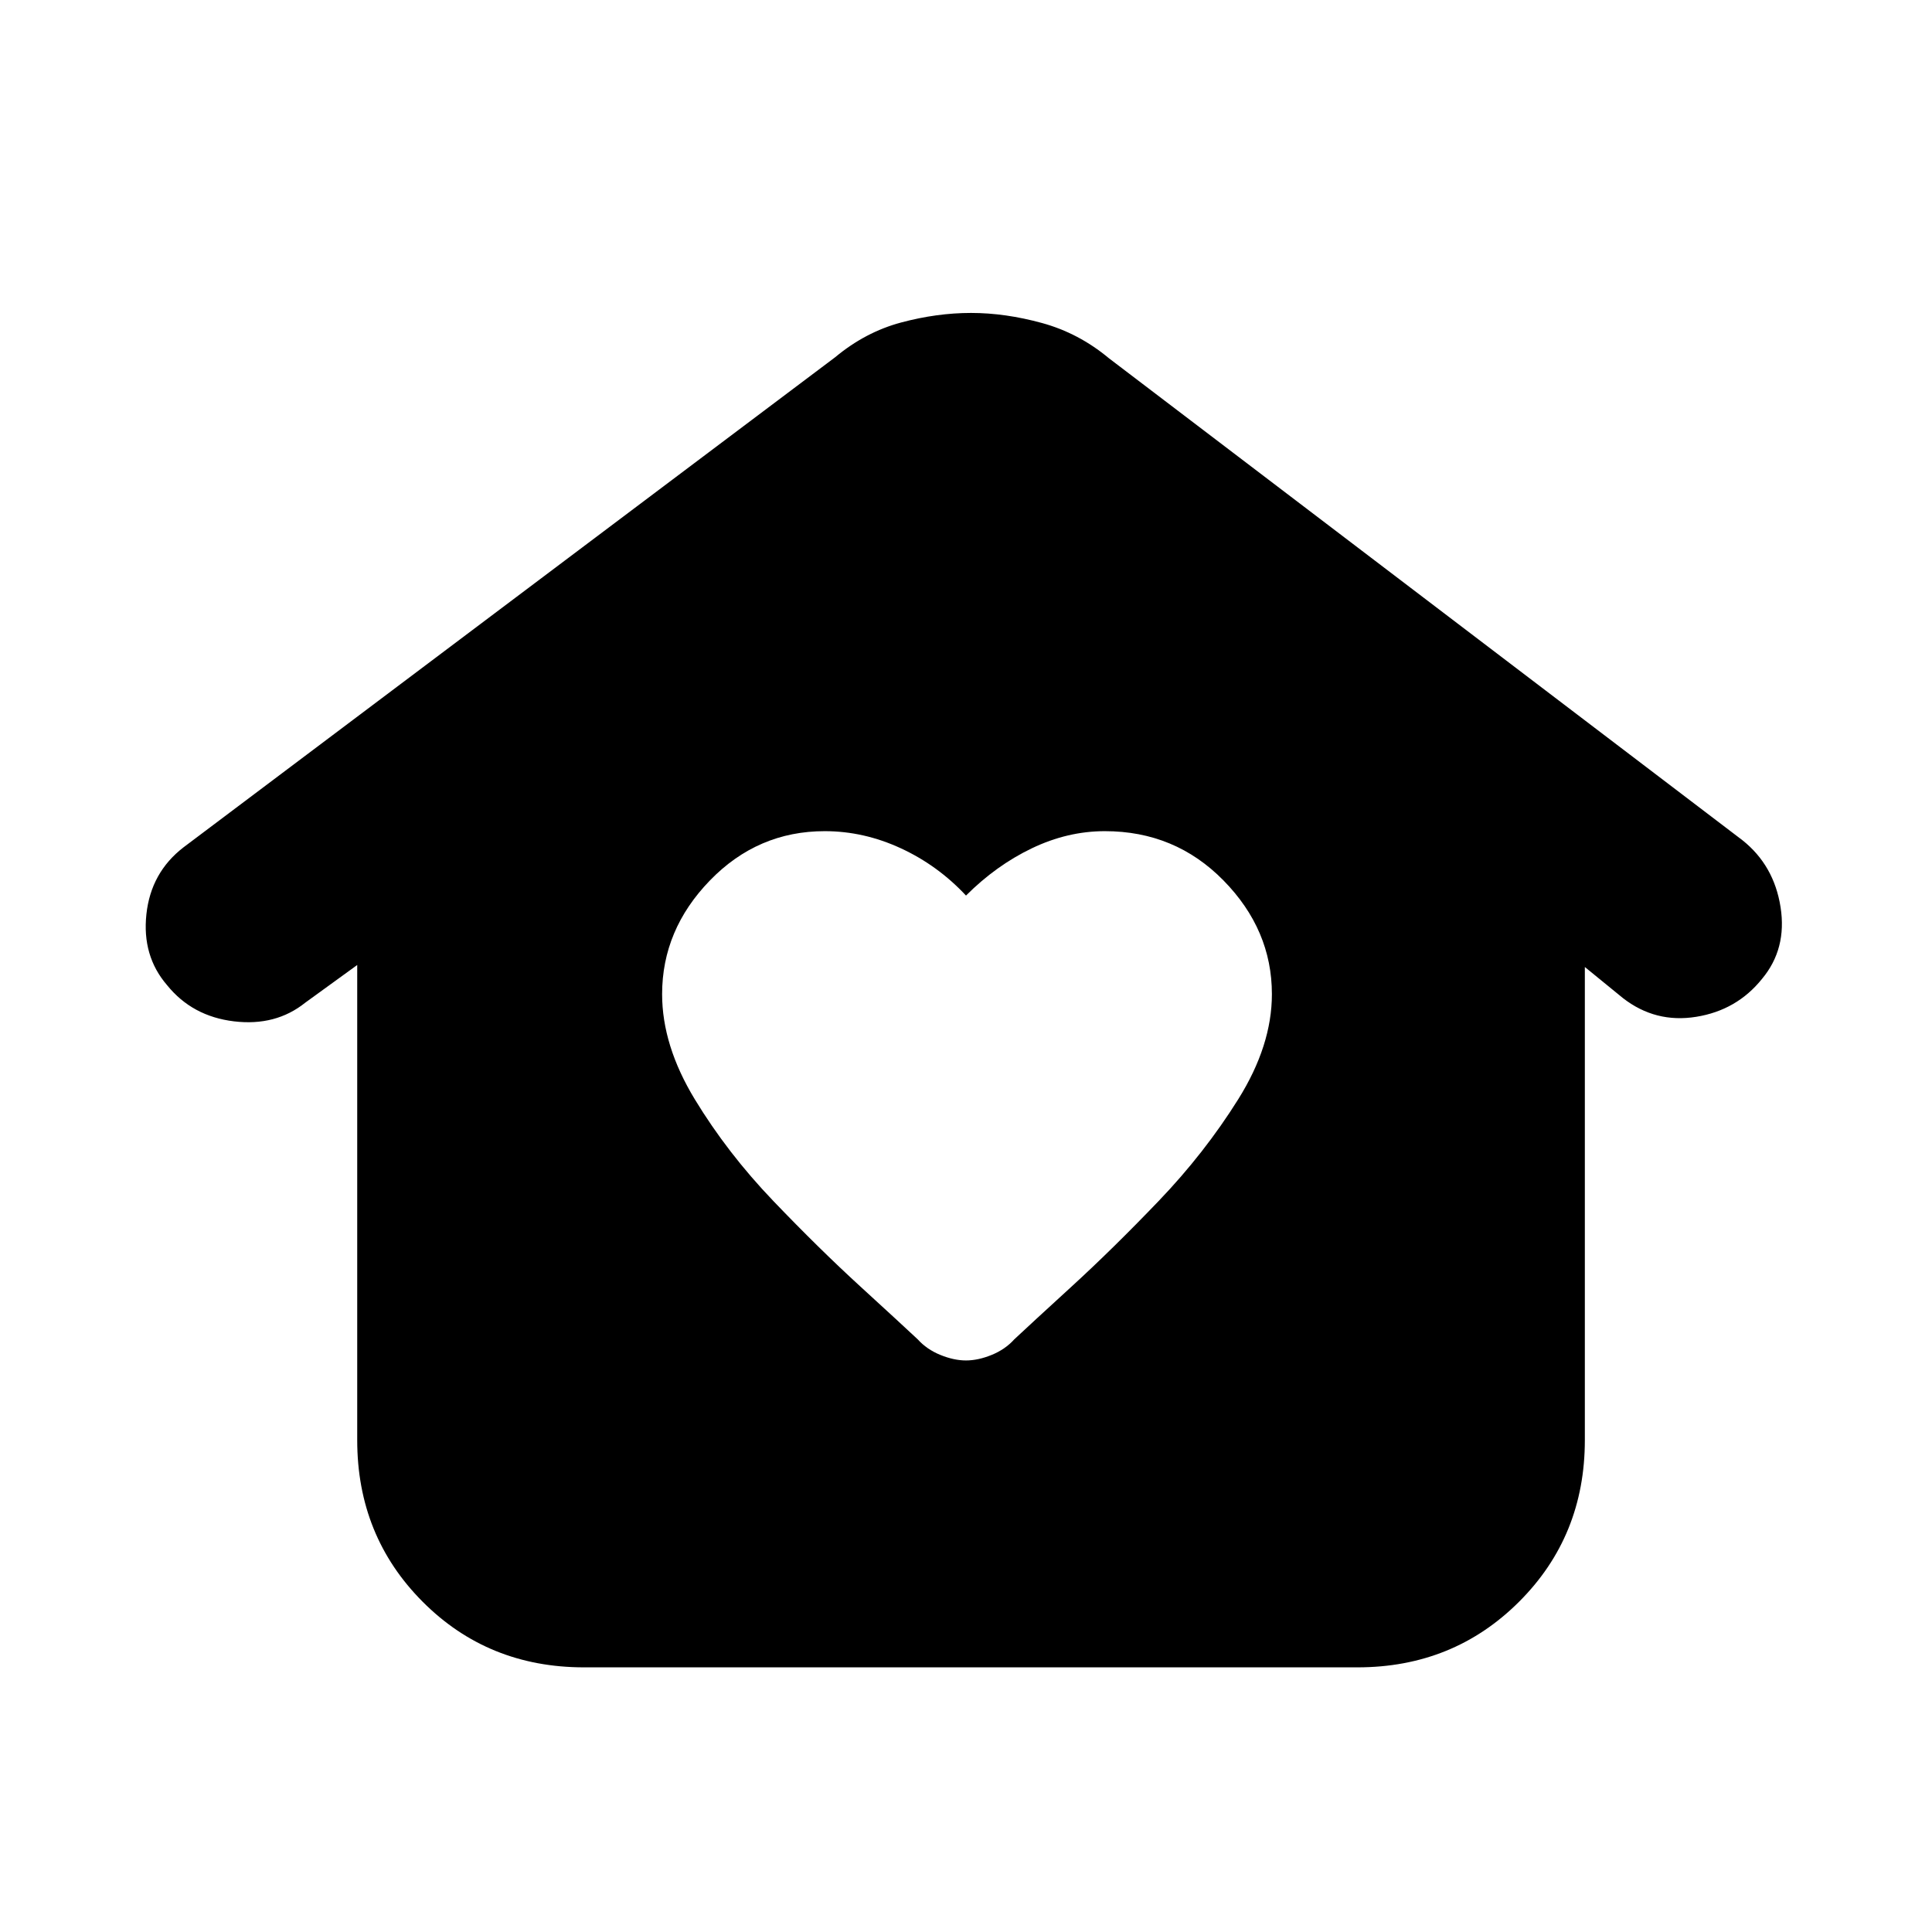 <svg xmlns="http://www.w3.org/2000/svg" height="20" viewBox="0 -960 960 960" width="20"><path d="M480-284q6 0 12.75-2.75T504-294.5q8-7.5 28.5-26.25t43.25-42.5q22.75-23.75 39.5-50.5T632-466q0-32-24.044-56.5T549-547q-18.5 0-36.25 8.5T480-515q-14-15-32.399-23.5-18.398-8.5-37.79-8.5-33.311 0-57.061 24.5T329-466q0 25.5 16.25 52.25t39 50.5q22.75 23.75 43.25 42.5T456-294.5q4.5 5 11.25 7.75T480-284ZM290.217-131.5q-47.717 0-80.217-32.619-32.5-32.618-32.5-80.274V-480.5l-25.815 18.72Q137-450 116.25-452.5T83-470.5Q70.5-485 72.75-505.75t18.457-33.232L415-782.5q15-12.5 32.75-17.25t34.75-4.75q17 0 35.25 5T551-782l314.824 239.518Q881.5-530 884.75-509.25q3.25 20.75-9.25 35.694Q863-458 842.817-454.75 822.633-451.5 806.5-464l-19-15.5v235.107q0 47.656-32.662 80.274Q722.176-131.5 674.46-131.5H290.217Z"/></svg>